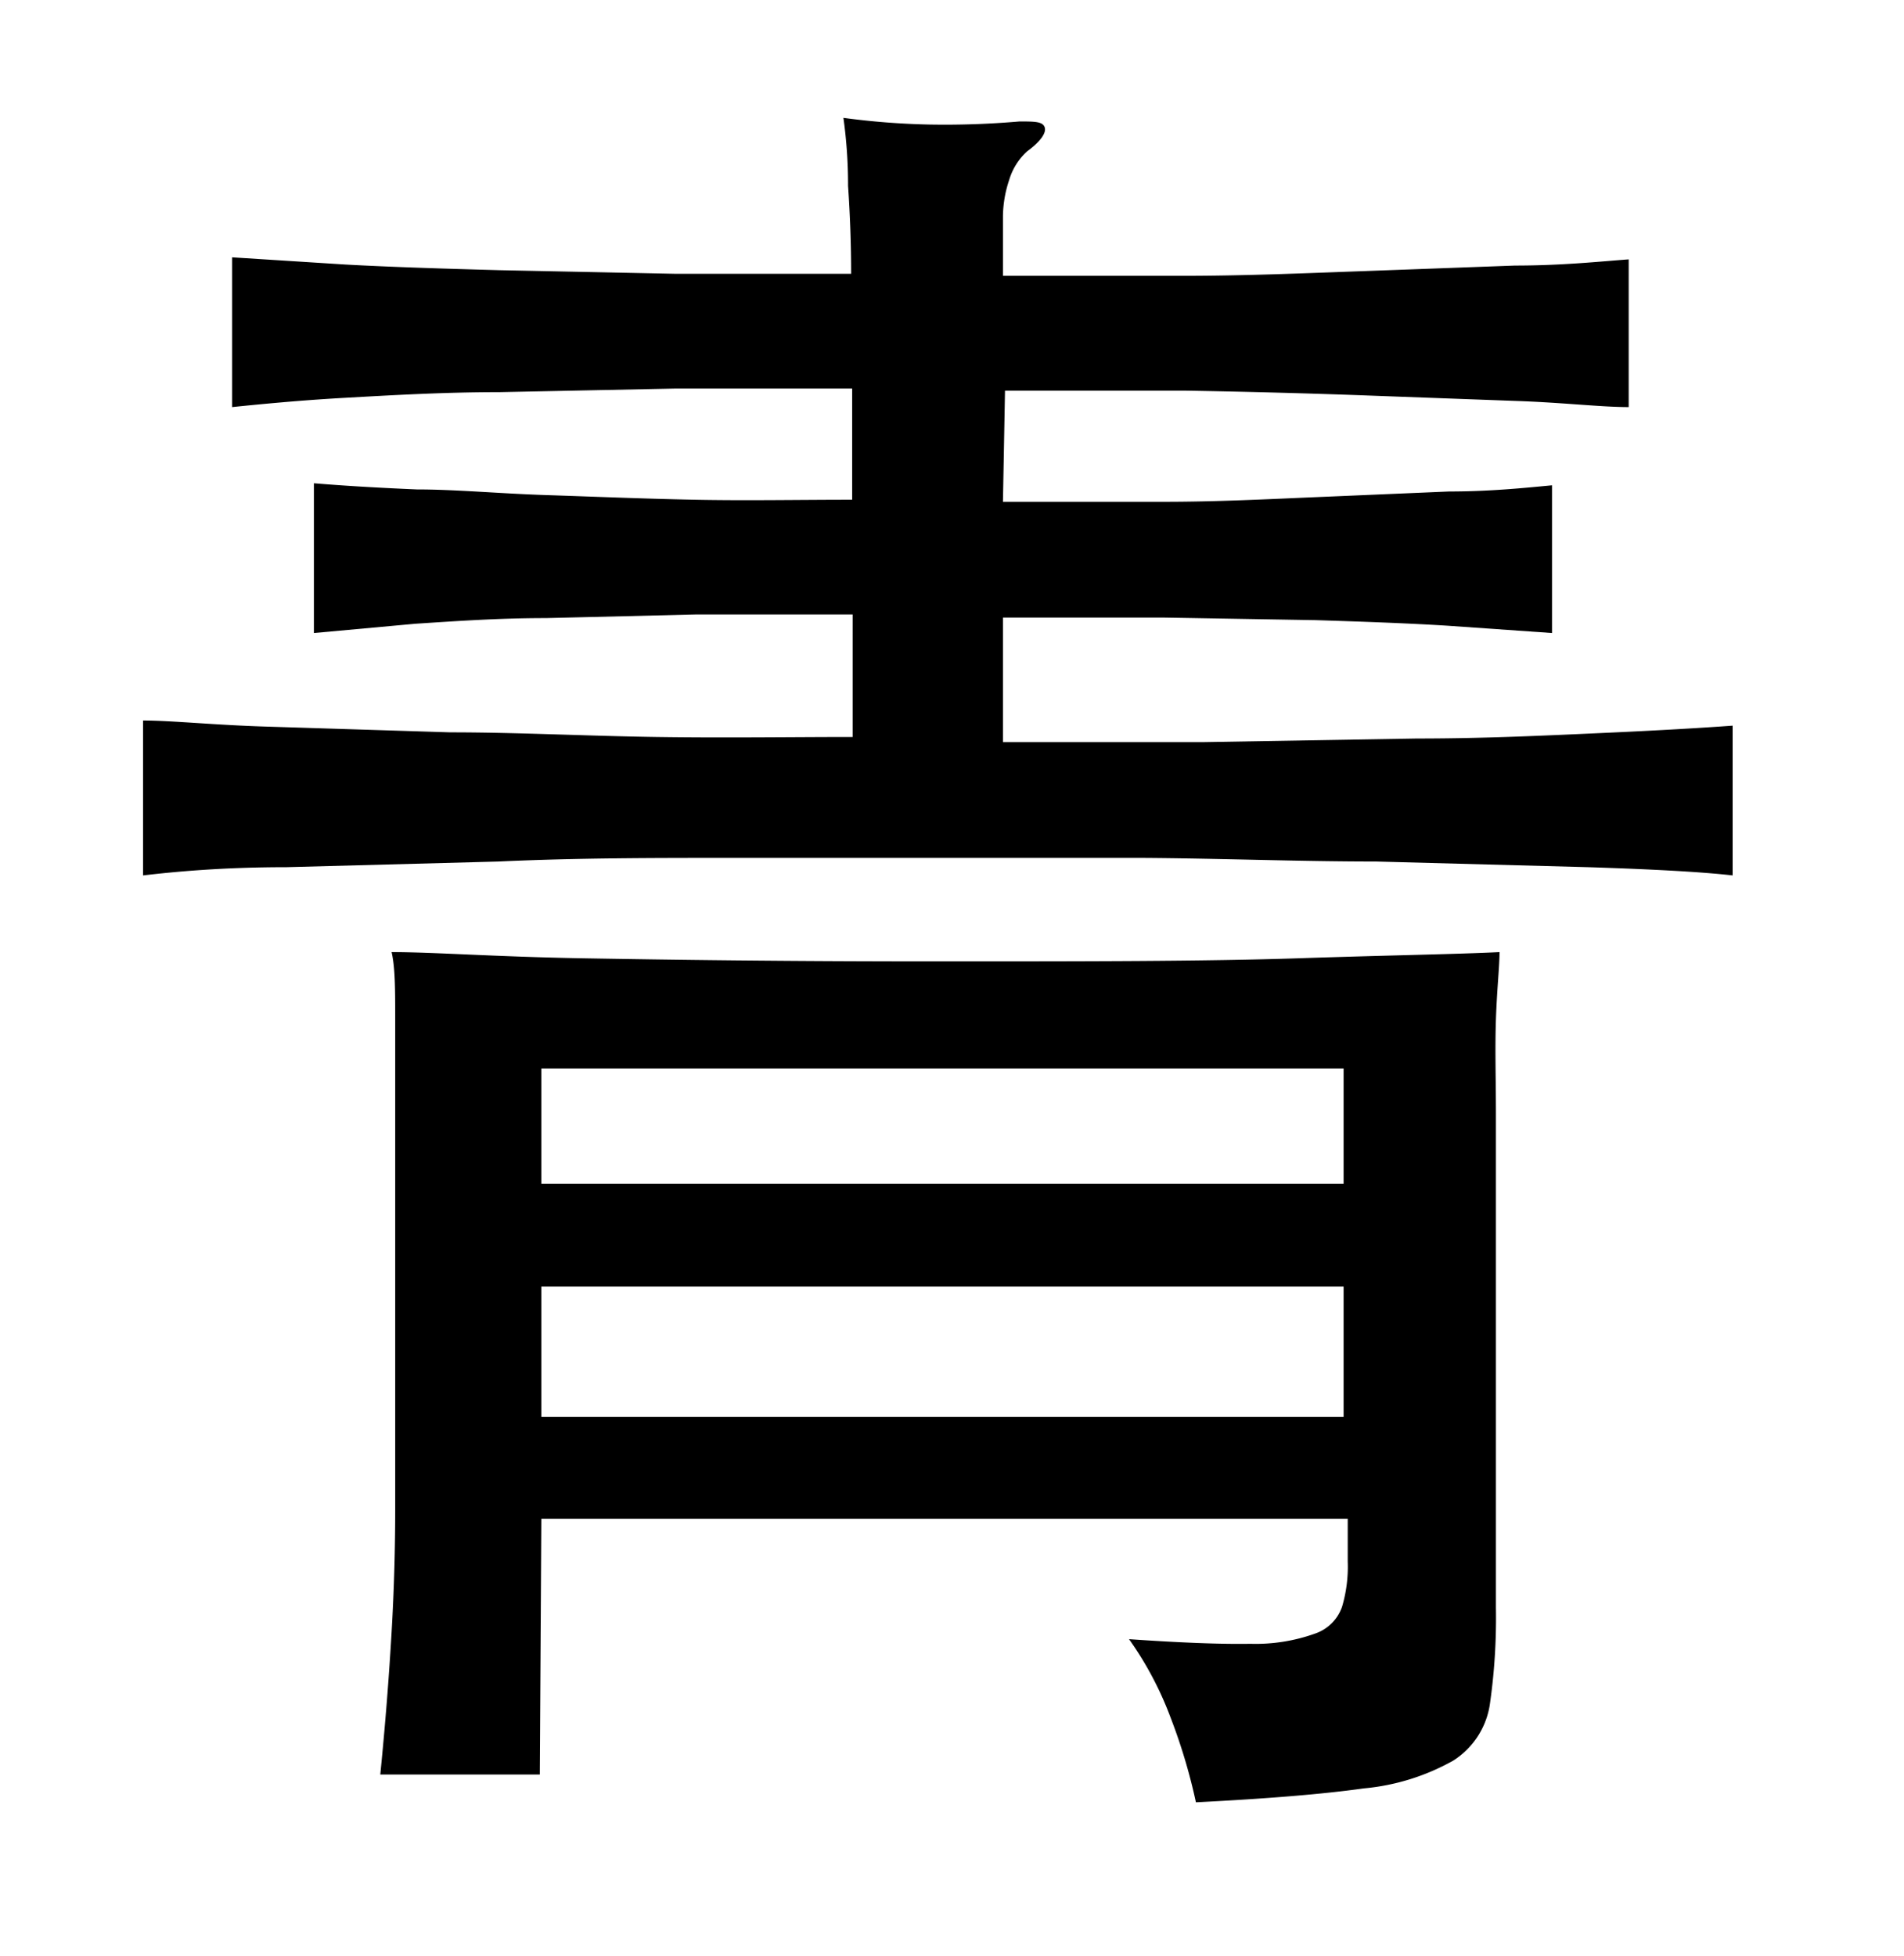 <svg xmlns="http://www.w3.org/2000/svg" viewBox="0 0 37 38"><title>radical</title><g id="Layer_6" data-name="Layer 6"><path d="M19.49,9.75c1.05,0,2.1,0,3.13,0s2-.05,2.95-.09l2.59-.11c.8,0,1.47-.07,2-.12V12.3l-2-.14c-.79-.05-1.65-.08-2.59-.11L22.62,12c-1,0-2.08,0-3.13,0v2.42c1.17,0,2.48,0,3.9,0l4.14-.07c1.34,0,2.55-.06,3.66-.11s1.93-.1,2.48-.14v2.91c-.62-.07-1.56-.12-2.81-.16l-4.12-.11c-1.5,0-3-.06-4.53-.07l-4,0-4,0c-1.53,0-3,0-4.52.07l-4.12.11c-1.26,0-2.19.09-2.79.16V14c.57,0,1.39.09,2.45.12l3.52.11c1.3,0,2.63.07,4,.09s2.64,0,3.82,0V11.94c-1,0-2.06,0-3.06,0l-2.9.07c-.93,0-1.77.06-2.54.11L6.1,12.3V9.39q.83.07,2,.12c.76,0,1.6.08,2.52.11s1.87.07,2.88.09,2,0,3.06,0V7.55c-1.11,0-2.25,0-3.44,0l-3.42.07c-1.09,0-2.1.06-3,.11S5,7.86,4.51,7.91V5l2.2.14c.91.05,1.91.08,3,.11l3.41.07c1.17,0,2.31,0,3.42,0q0-.84-.06-1.71a9.41,9.41,0,0,0-.09-1.32,14.69,14.69,0,0,0,1.68.13,16.76,16.76,0,0,0,1.74-.06c.29,0,.45,0,.49.11s-.08.28-.34.47a1.23,1.23,0,0,0-.35.56,2.29,2.29,0,0,0-.12.7V5.36c1.1,0,2.26,0,3.47,0s2.37-.05,3.48-.09l3-.11c.92,0,1.66-.08,2.21-.12V7.91c-.55,0-1.29-.09-2.21-.12l-3-.11Q24.78,7.62,23,7.59c-1.21,0-2.37,0-3.47,0Zm-9,24.73H7.39c.1-1,.17-1.91.22-2.77s.07-1.66.07-2.38v-7.7c0-.63,0-1.23,0-1.82s0-1-.07-1.31c.82,0,2,.09,3.71.12s3.94.06,6.84.06,5.26,0,7.07-.06,3.12-.08,3.91-.12c0,.28-.05.72-.07,1.31s0,1.19,0,1.82v9.61a11.78,11.78,0,0,1-.12,1.89,1.57,1.57,0,0,1-.71,1.08,4.35,4.35,0,0,1-1.74.54c-.78.11-1.87.2-3.26.27a11,11,0,0,0-.49-1.64,6.61,6.61,0,0,0-.81-1.53c1,.07,1.8.1,2.36.09a3.42,3.42,0,0,0,1.26-.2.84.84,0,0,0,.52-.52,2.74,2.74,0,0,0,.11-.88v-.83H10.52ZM26.11,20.76H10.52V23H26.11ZM10.52,27.53H26.11V25H10.52Z"/></g></svg>